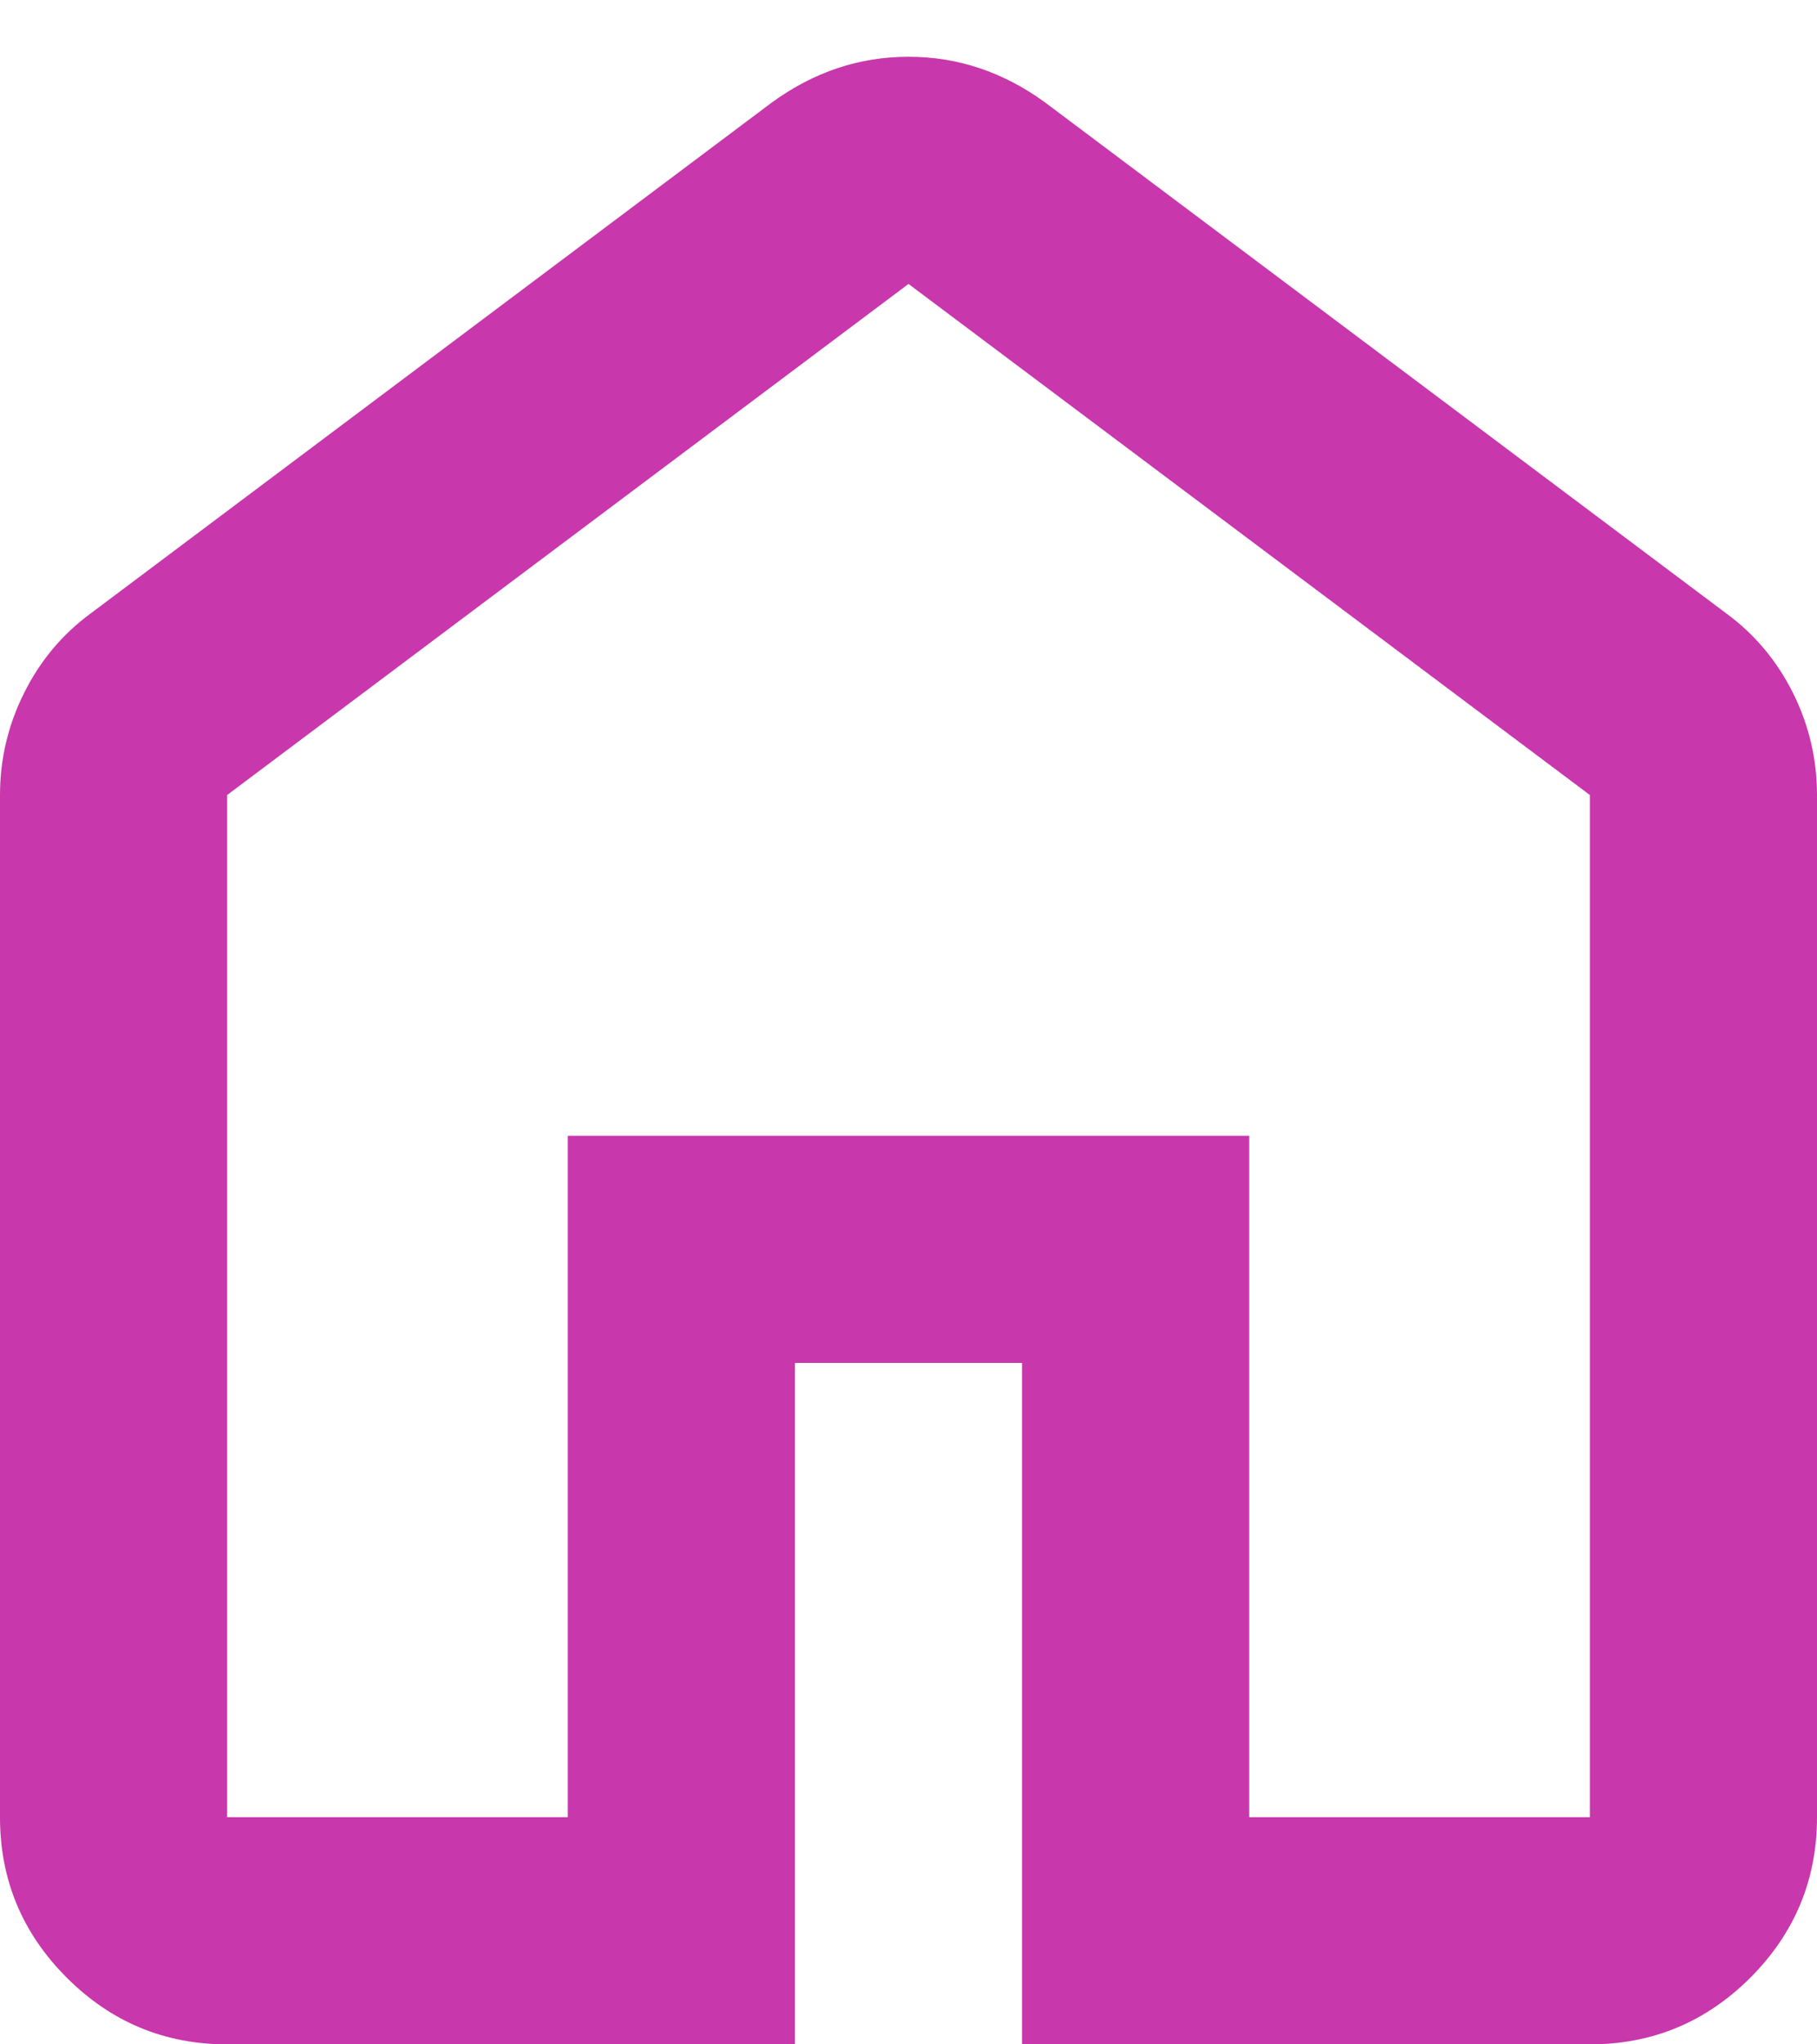 <svg width="16" height="18" viewBox="0 0 16 18" fill="none" xmlns="http://www.w3.org/2000/svg">
<path d="M2 16H5V10H11V16H14V7L8 2.5L2 7V16ZM2 18C1.45 18 0.979 17.804 0.588 17.413C0.196 17.021 0 16.55 0 16V7C0 6.683 0.071 6.383 0.213 6.1C0.354 5.817 0.55 5.583 0.8 5.4L6.8 0.9C6.983 0.767 7.175 0.667 7.375 0.6C7.575 0.533 7.783 0.5 8 0.5C8.217 0.5 8.425 0.533 8.625 0.6C8.825 0.667 9.017 0.767 9.2 0.9L15.2 5.4C15.45 5.583 15.646 5.817 15.788 6.1C15.929 6.383 16 6.683 16 7V16C16 16.55 15.804 17.021 15.413 17.413C15.021 17.804 14.55 18 14 18H9V12H7V18H2Z" fill="#C837AB"/>
</svg>
